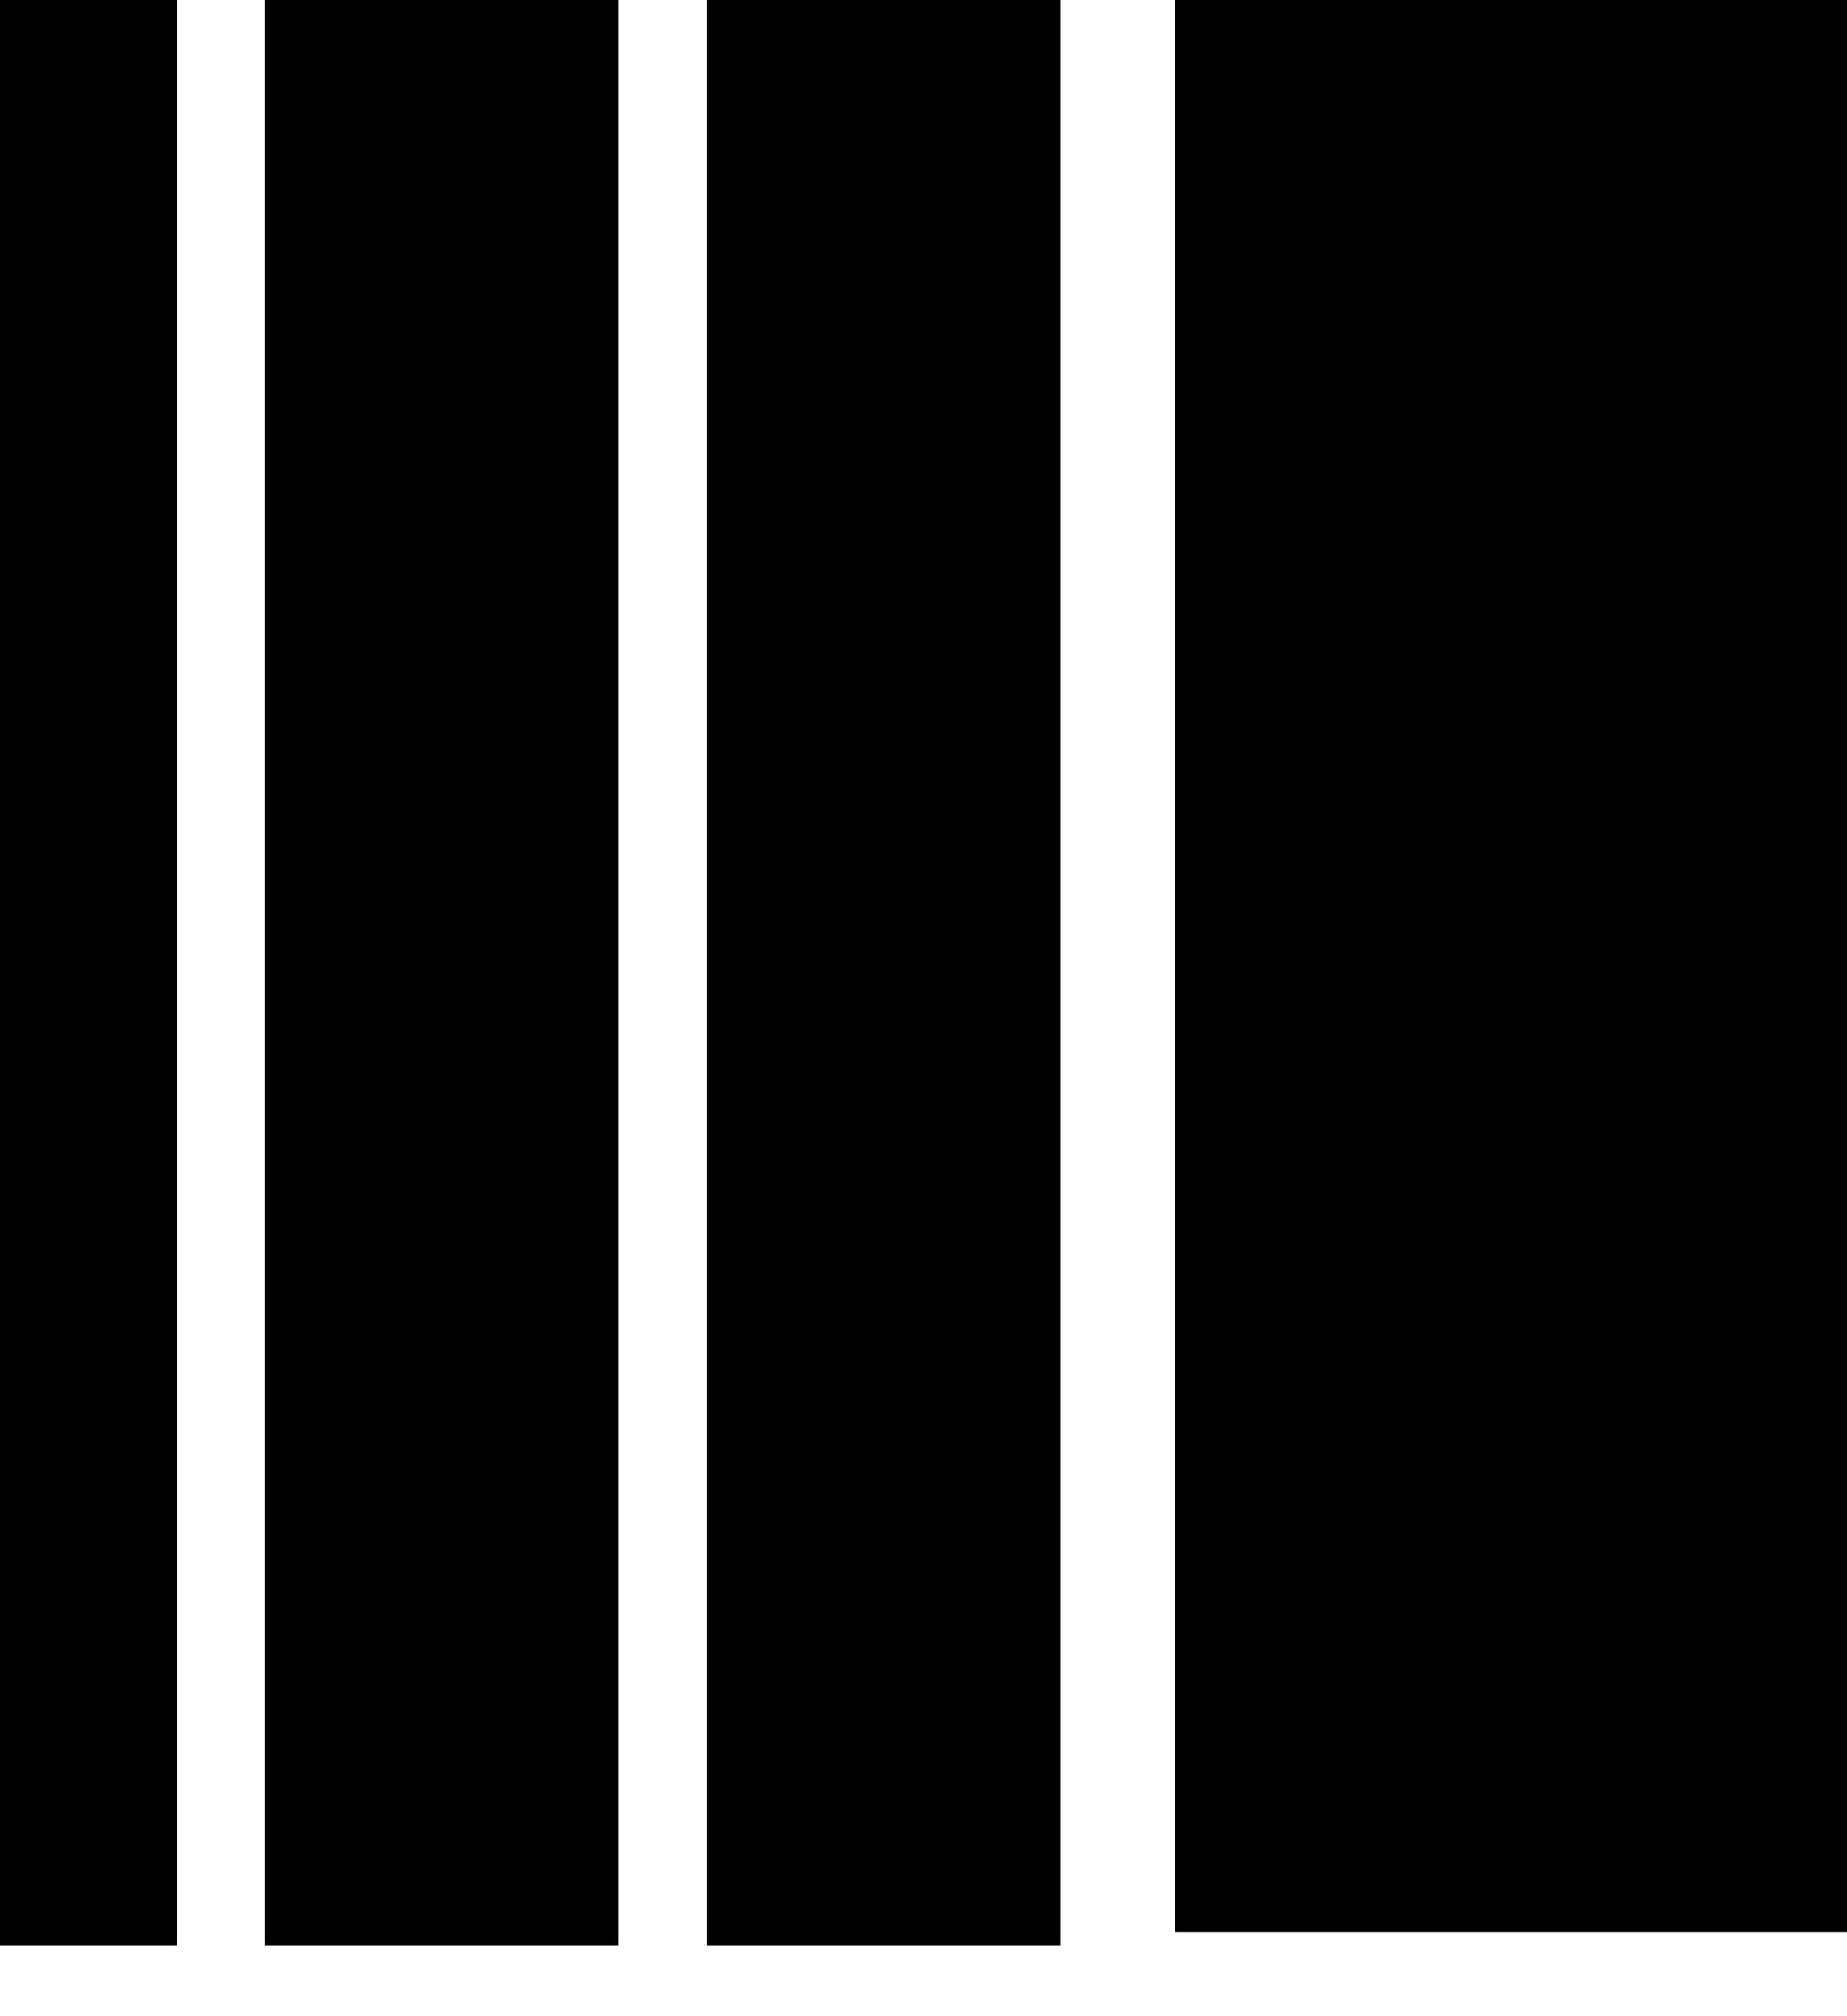 <svg viewBox="0 0 22 24" fill="none" xmlns="http://www.w3.org/2000/svg">
  <rect width="2.105" height="23.158" fill="currentcolor"/>
  <rect x="3.158" width="4.211" height="23.158" fill="currentcolor"/>
  <rect x="8.421" width="4.211" height="23.158" fill="currentcolor"/>
  <rect x="14" width="8" height="23" fill="currentcolor"/>
</svg>
